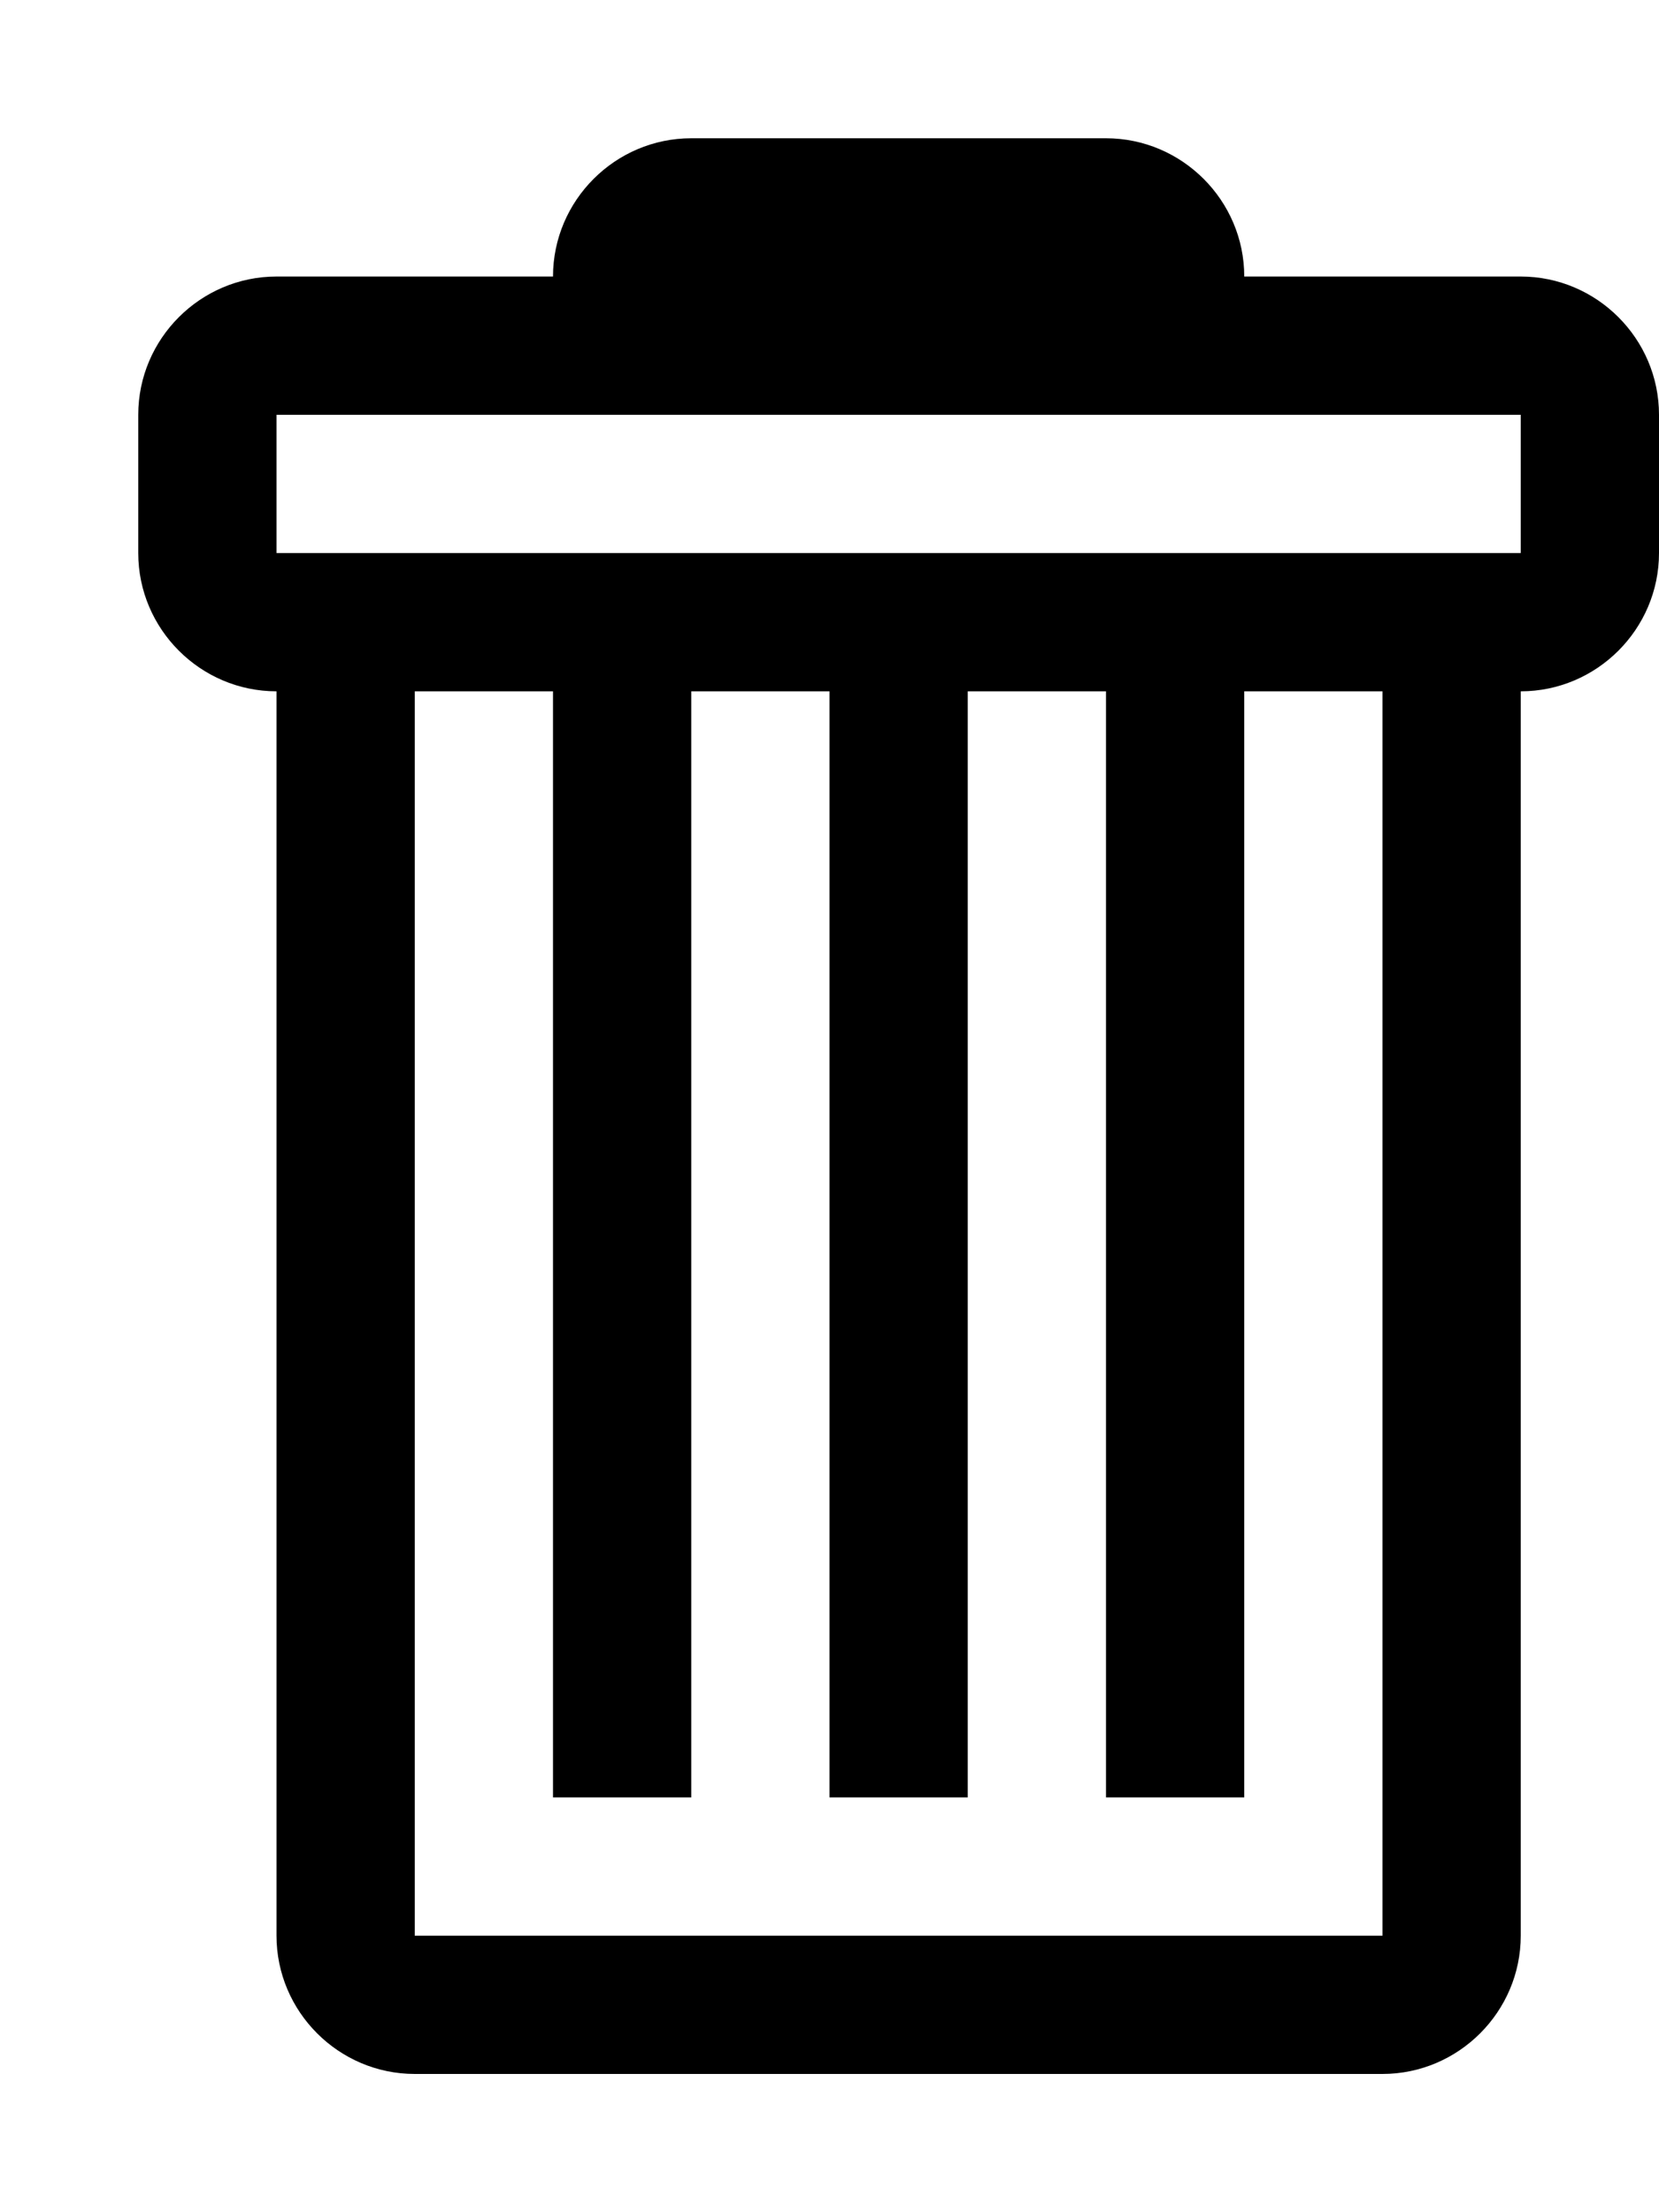 <svg xmlns="http://www.w3.org/2000/svg" id="trash" viewBox="0 0 12 16">
    <path fill="currentColor" fill-rule="evenodd" d="M11 2H9c0-.55-.45-1-1-1H5c-.55 0-1 .45-1 1H2c-.55 0-1 .45-1 1v1c0
    .55.45 1 1 1v9c0 .55.45 1 1 1h7c.55 0 1-.45 1-1V5c.55 0 1-.45 1-1V3c0-.55-.45-1-1-1zm-1
    12H3V5h1v8h1V5h1v8h1V5h1v8h1V5h1v9zm1-10H2V3h9v1z"/>
</svg>
